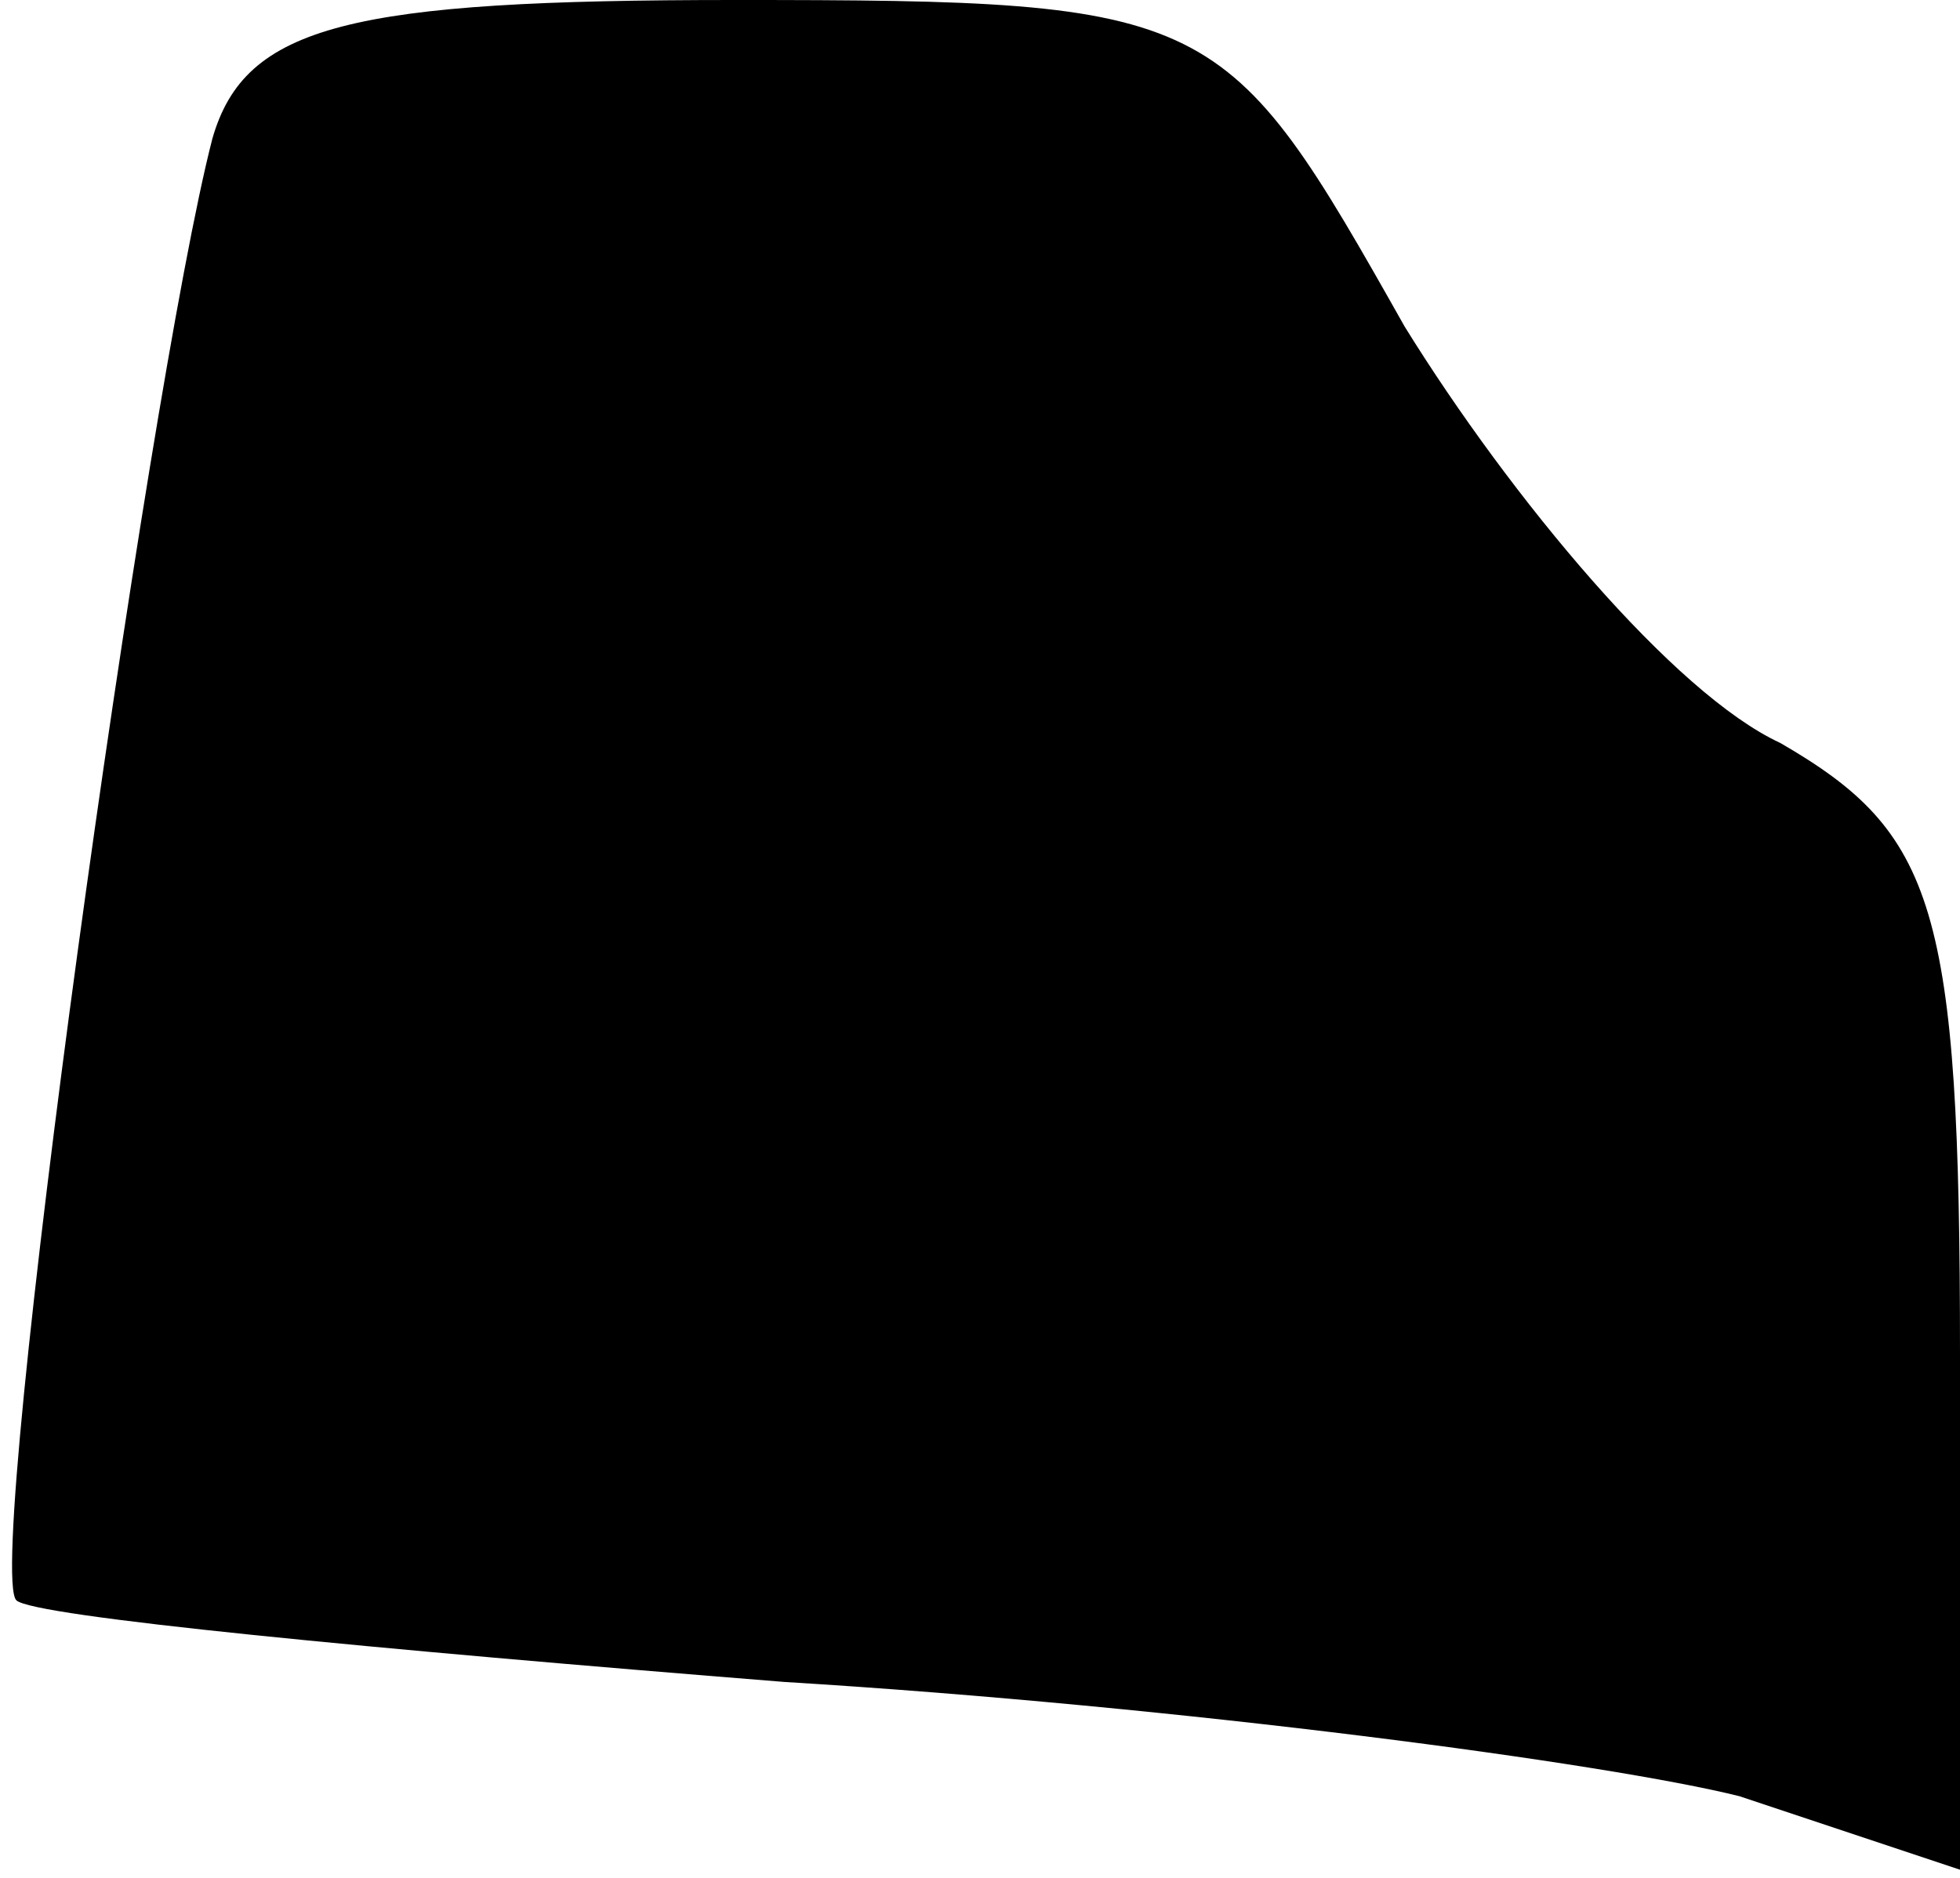 <?xml version="1.0" standalone="no"?>
<!DOCTYPE svg PUBLIC "-//W3C//DTD SVG 20010904//EN"
 "http://www.w3.org/TR/2001/REC-SVG-20010904/DTD/svg10.dtd">
<svg version="1.0" xmlns="http://www.w3.org/2000/svg"
 width="24pt" height="23pt" viewBox="0 0 24 23"
 preserveAspectRatio="xMidYMid meet">
<g transform="translate(0,23) scale(0.1,-0.1)"
fill="#000000" stroke="none">
<path fill="#000000" stroke="none" d="M26 213 c-8 -31 -28 -175 -24 -179 2
-2 44 -6 94 -10 49 -3 101 -10 117 -14 l27 -9 0 63 c0 55 -3 64 -22 75 -13 6
-33 30 -46 51 -22 39 -23 40 -82 40 -47 0 -60 -3 -64 -17z"/>
</g>
</svg>
